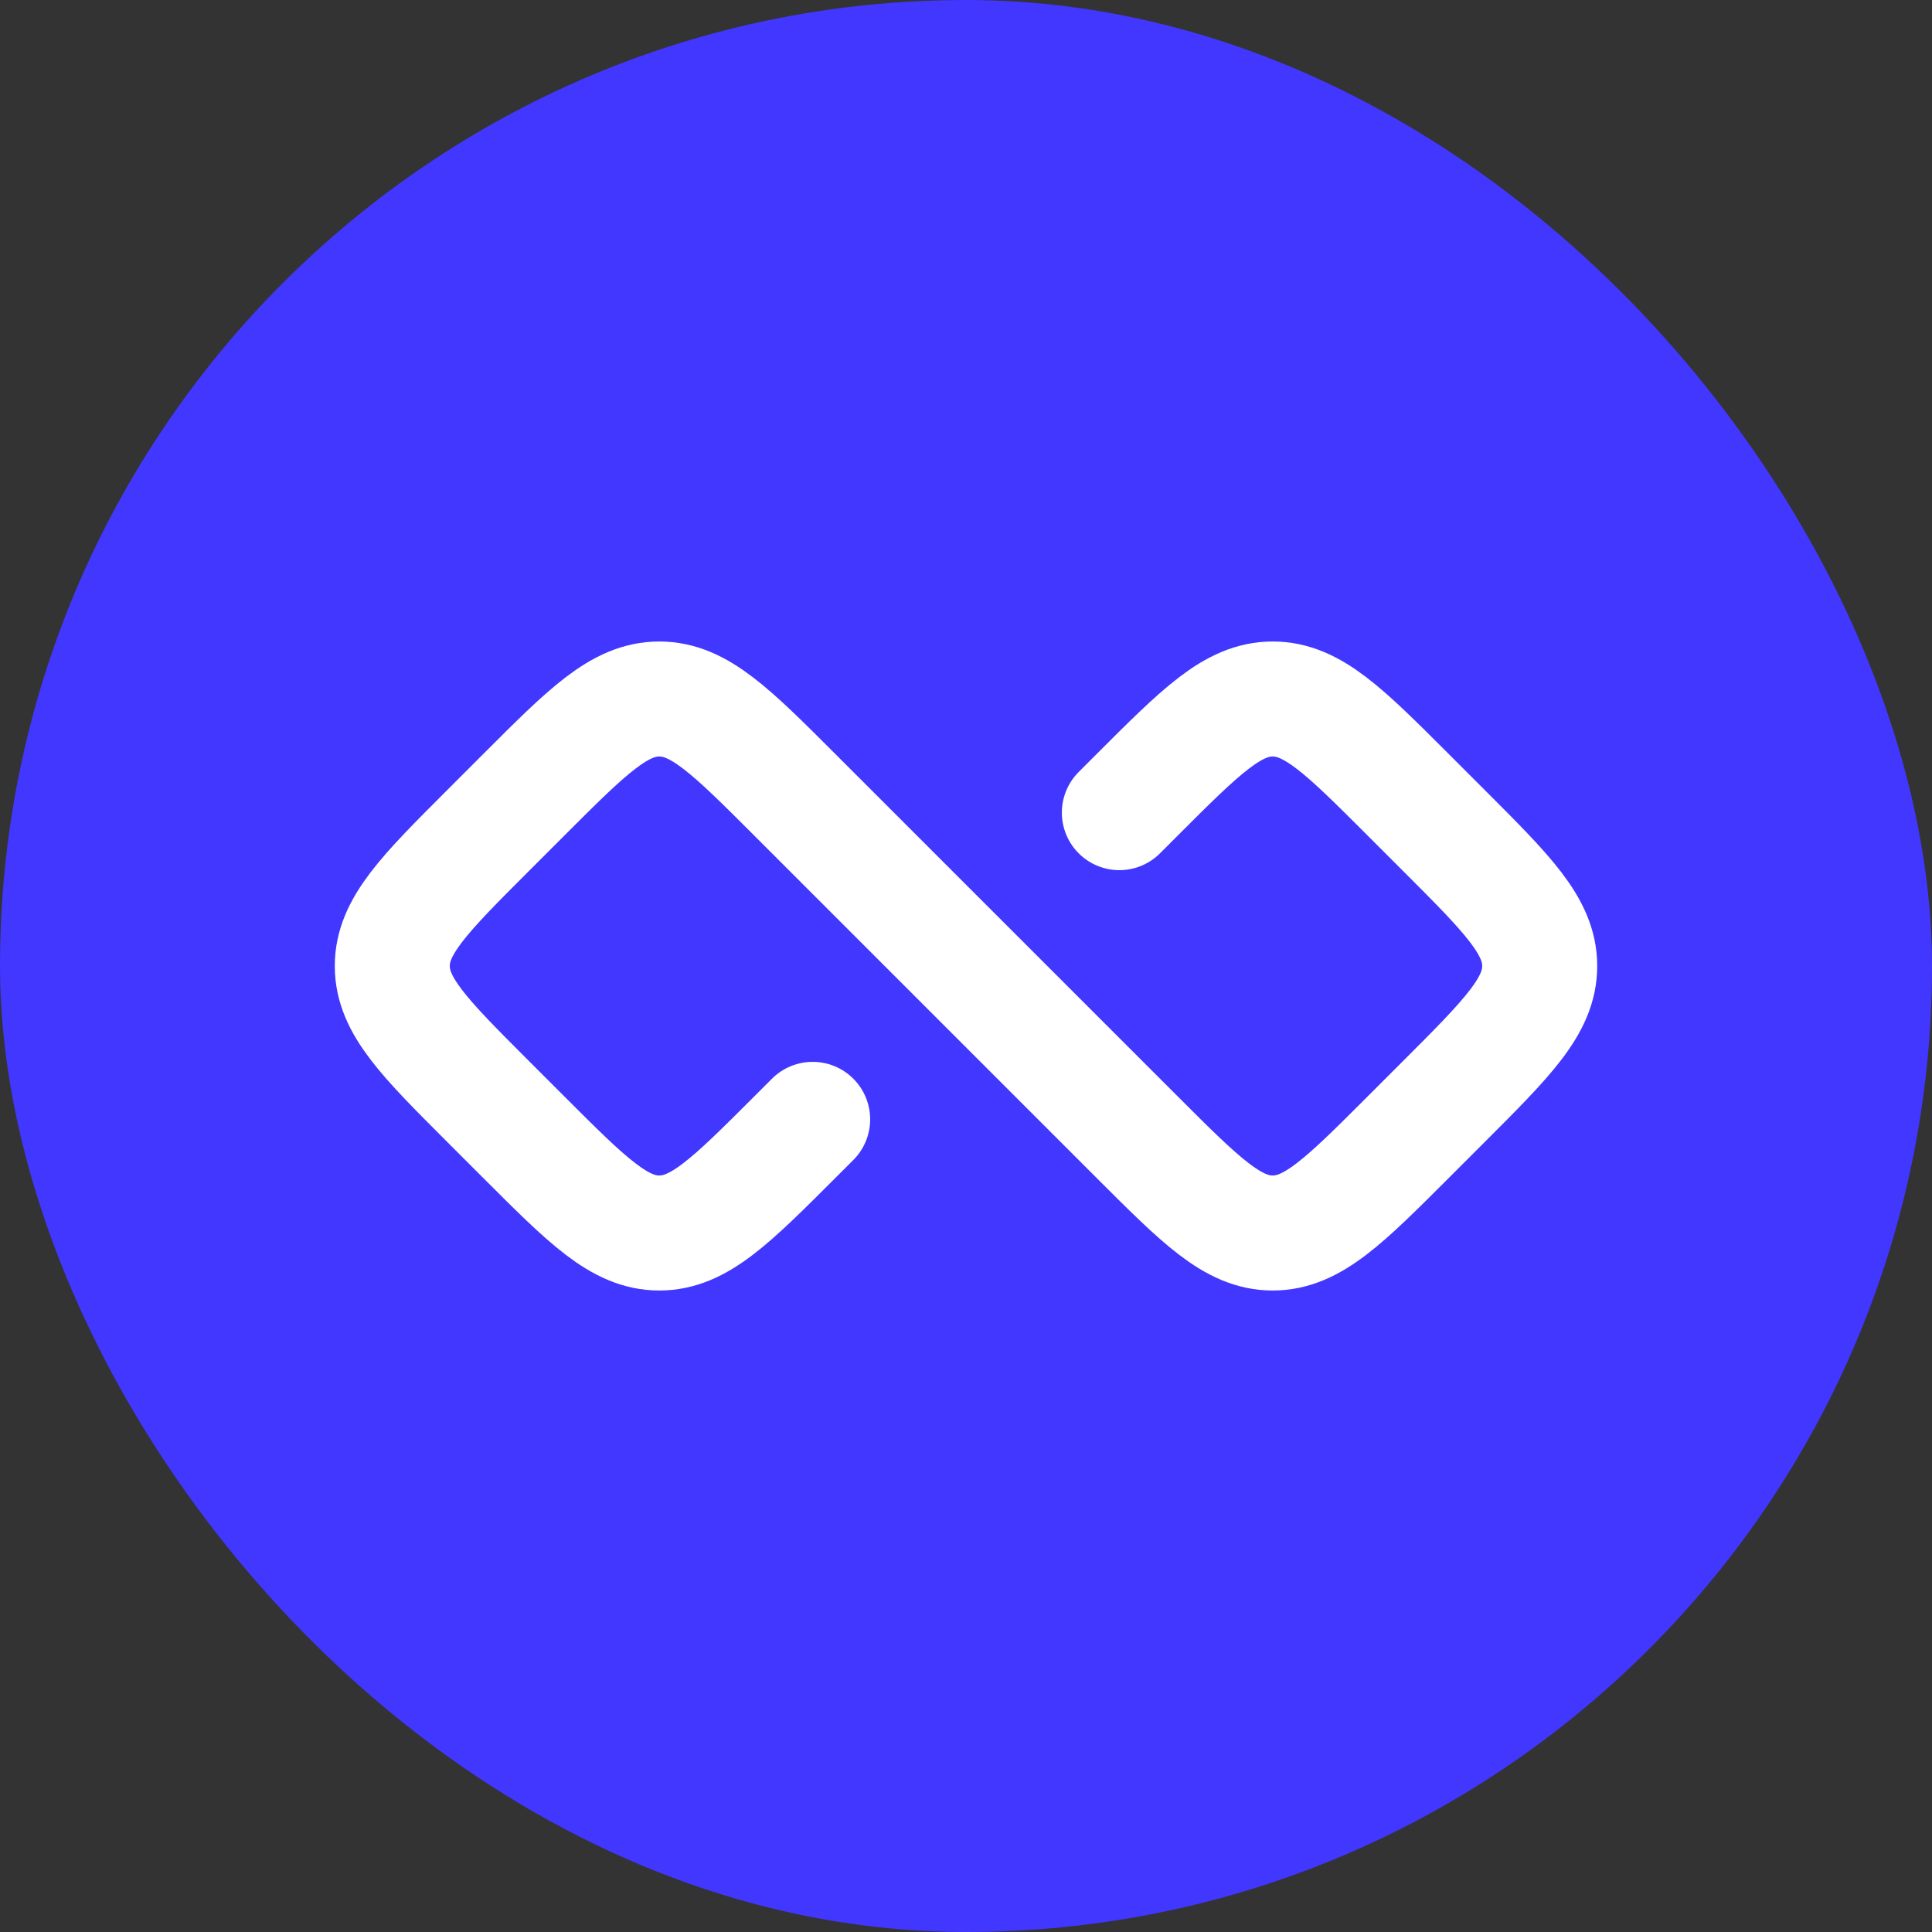 <svg width="400" height="400" viewBox="0 0 400 400" fill="none" xmlns="http://www.w3.org/2000/svg">
<rect x="0" y="0" width="400" height="400" fill="#333333" stroke="none"/>
<rect width="400" height="400" rx="200" fill="#4137FF"/>
<path d="M231.75 168.25L235.437 164.563C248.666 151.334 255.28 144.72 263.5 144.72C271.72 144.72 278.334 151.334 291.563 164.563L298.937 171.937C312.166 185.166 318.78 191.78 318.78 200C318.78 208.22 312.166 214.834 298.937 228.063L291.563 235.437C278.334 248.666 271.72 255.28 263.5 255.28C255.28 255.28 248.666 248.666 235.437 235.437L164.563 164.563C151.334 151.334 144.72 144.72 136.5 144.72C128.28 144.72 121.666 151.334 108.437 164.563L101.063 171.937C87.834 185.166 81.22 191.78 81.22 200C81.22 208.22 87.834 214.834 101.063 228.063L108.437 235.437C121.666 248.666 128.28 255.28 136.5 255.28C144.72 255.28 151.334 248.666 164.563 235.437L168.25 231.75" stroke="white" stroke-width="23.812" stroke-linecap="round"/>
</svg>
